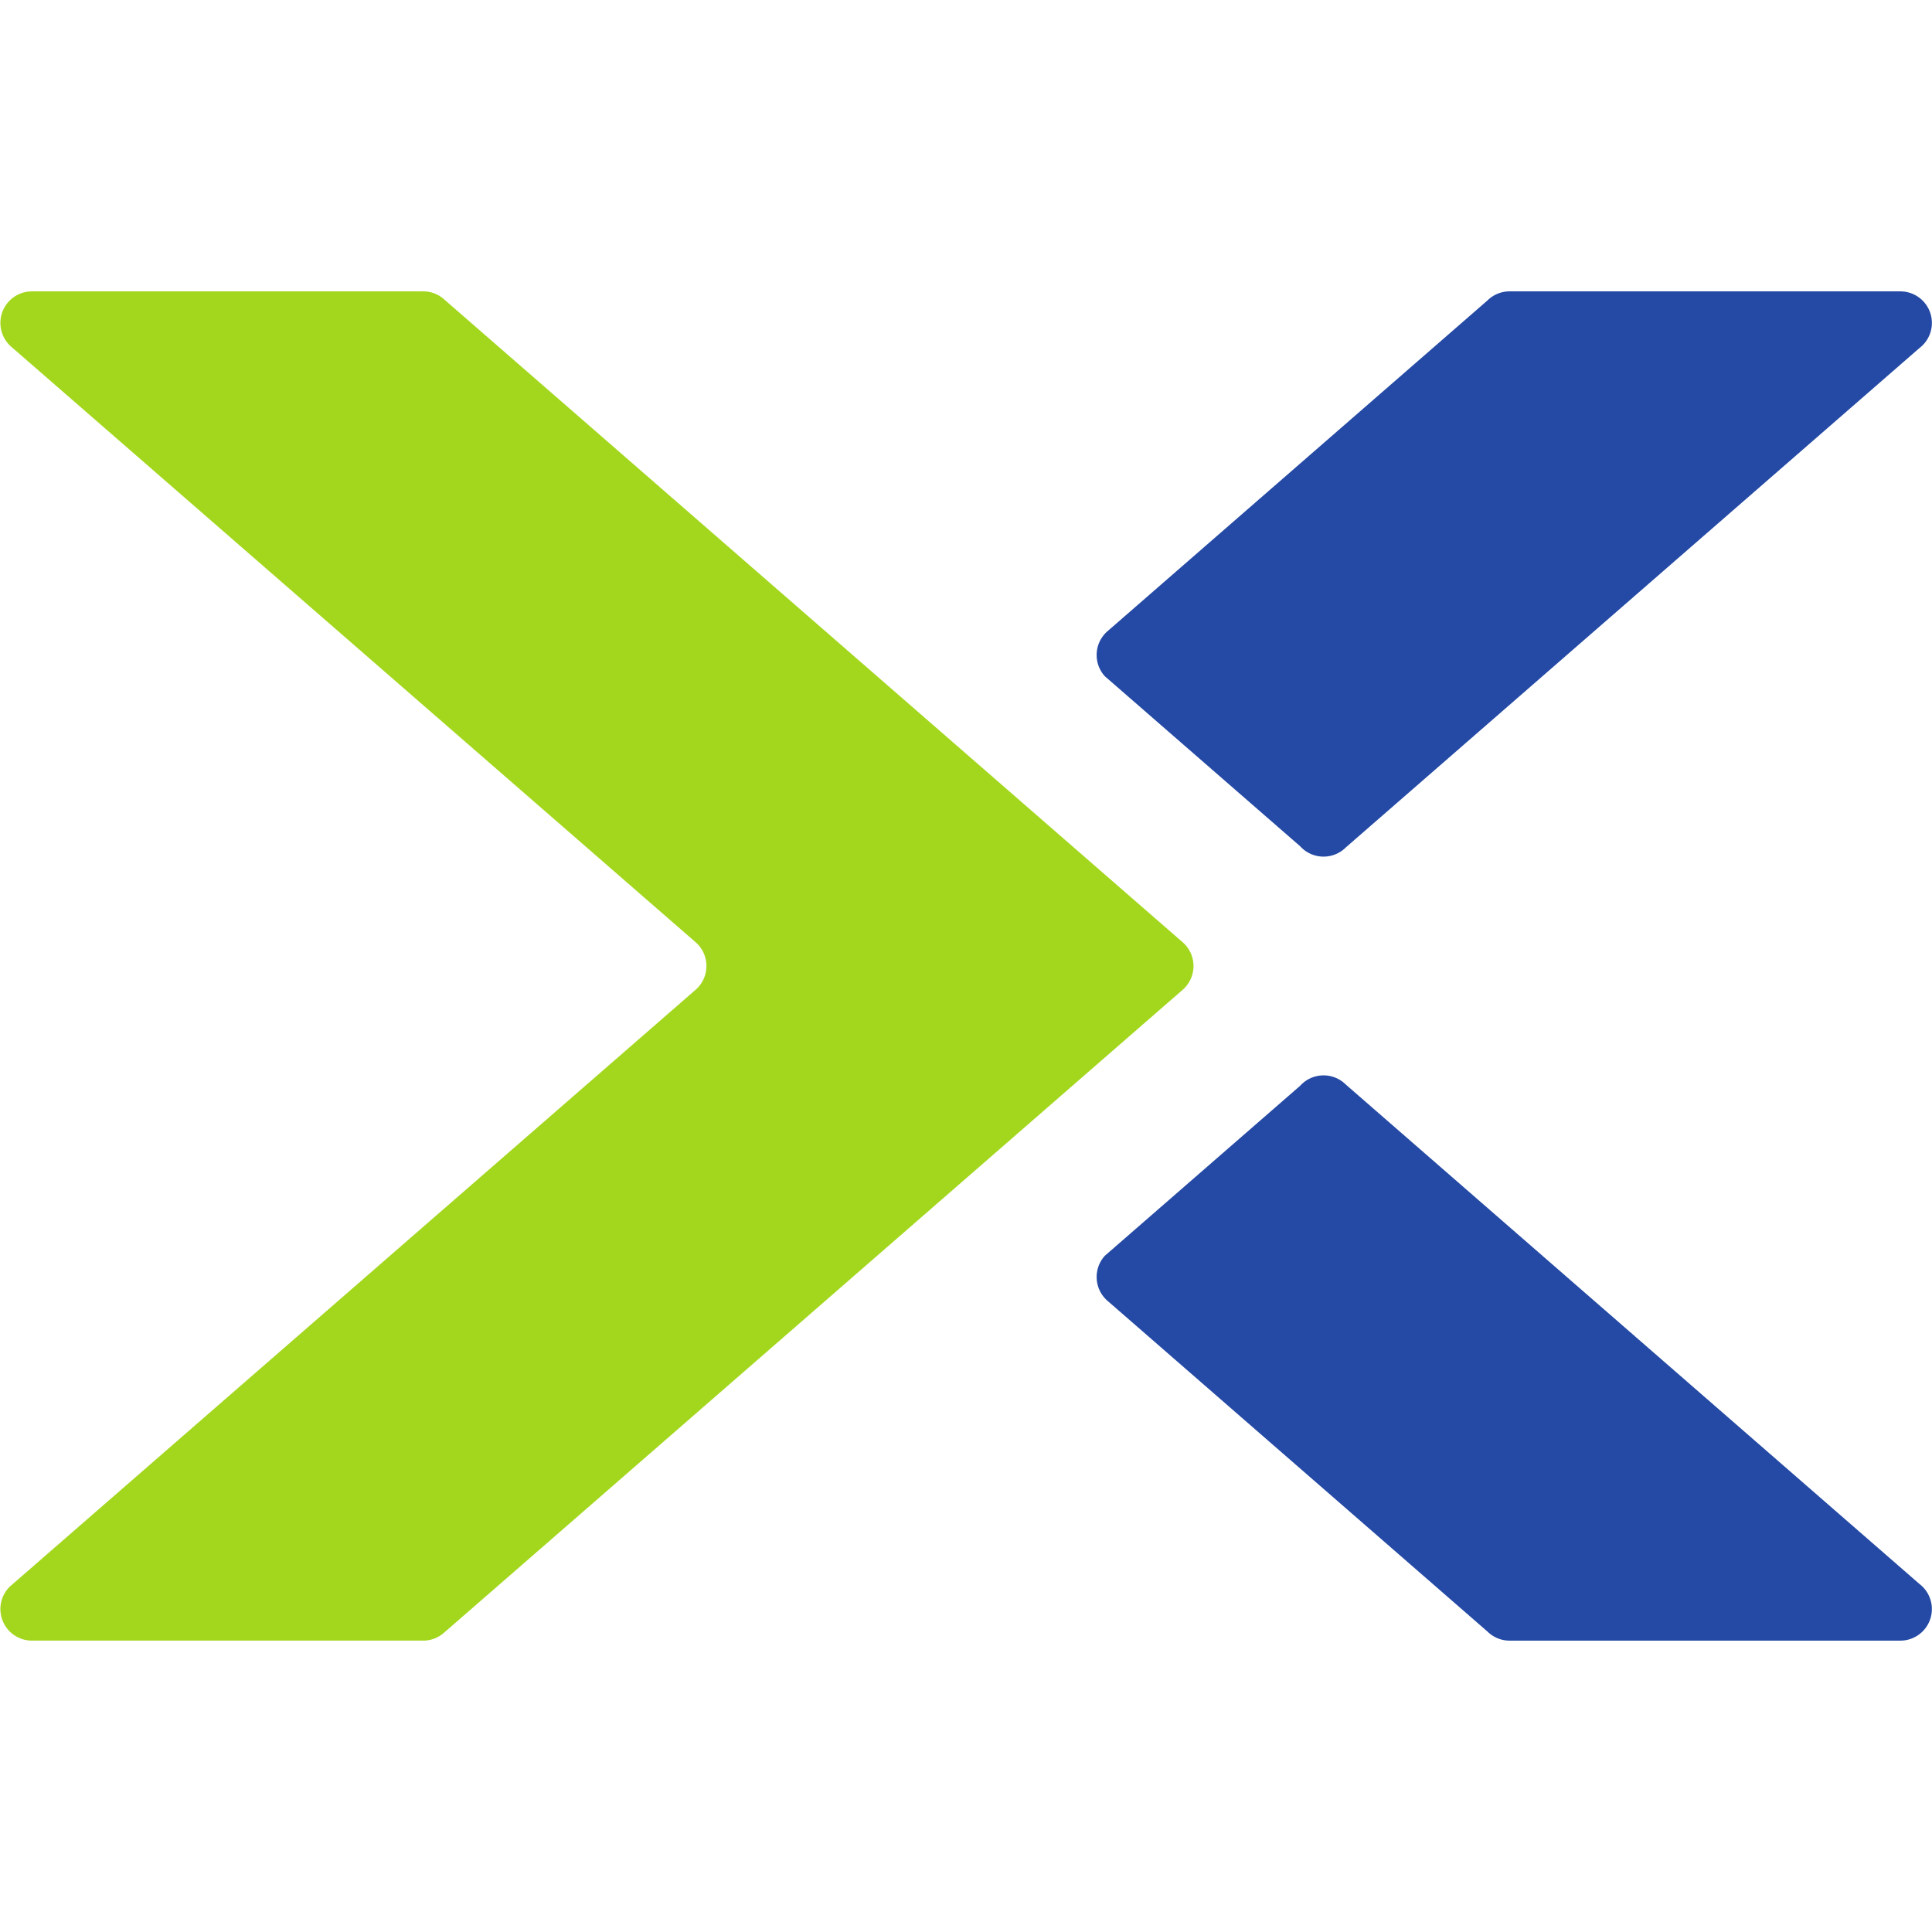 <?xml version="1.0" ?>
<svg xmlns="http://www.w3.org/2000/svg" viewBox="0 0 160.7 160.7">
	<style>
		.cls0 { fill: #254aa5; }
		.cls1 { fill: #a3d71d; }
	</style>
	<path d="M 123.726,24.989 A 2.617,2.617 0.0 0,1 125.565,24.235 L 158.065,24.235 A 2.626,2.626 0.0 0,1 159.655,28.951 L 111.946,70.484 A 2.616,2.616 0.0 0,1 110.092,71.252 A 2.619,2.619 0.0 0,1 108.148,70.394 L 91.897,56.248 A 2.617,2.617 0.0 0,1 91.217,54.486 C 91.217,53.678 91.578,52.958 92.153,52.474 L 123.726,24.989 M 123.726,135.71 A 2.613,2.613 0.0 0,0 125.565,136.465 L 158.065,136.465 A 2.626,2.626 0.0 0,0 159.655,131.75 L 111.946,90.215 A 2.619,2.619 0.0 0,0 110.092,89.448 C 109.32,89.448 108.628,89.781 108.148,90.308 L 91.897,104.453 A 2.617,2.617 0.0 0,0 91.217,106.216 C 91.217,107.023 91.578,107.743 92.153,108.228 L 123.726,135.71" class="cls0"/>
	<path d="M 36.97,135.774 A 2.62,2.62 0.0 0,1 35.197,136.464 L 2.656,136.464 A 2.626,2.626 0.0 0,1 0.8,131.984 L 57.824,82.358 A 2.618,2.618 0.0 0,0 58.758,80.347 C 58.758,79.585 58.433,78.9 57.916,78.421 L 0.961,28.864 A 2.626,2.626 0.0 0,1 2.656,24.235 L 35.197,24.235 C 35.884,24.235 36.509,24.498 36.976,24.93 L 98.365,78.368 A 2.622,2.622 0.0 0,1 98.361,82.34 L 36.971,135.775" class="cls1"/>
</svg>
